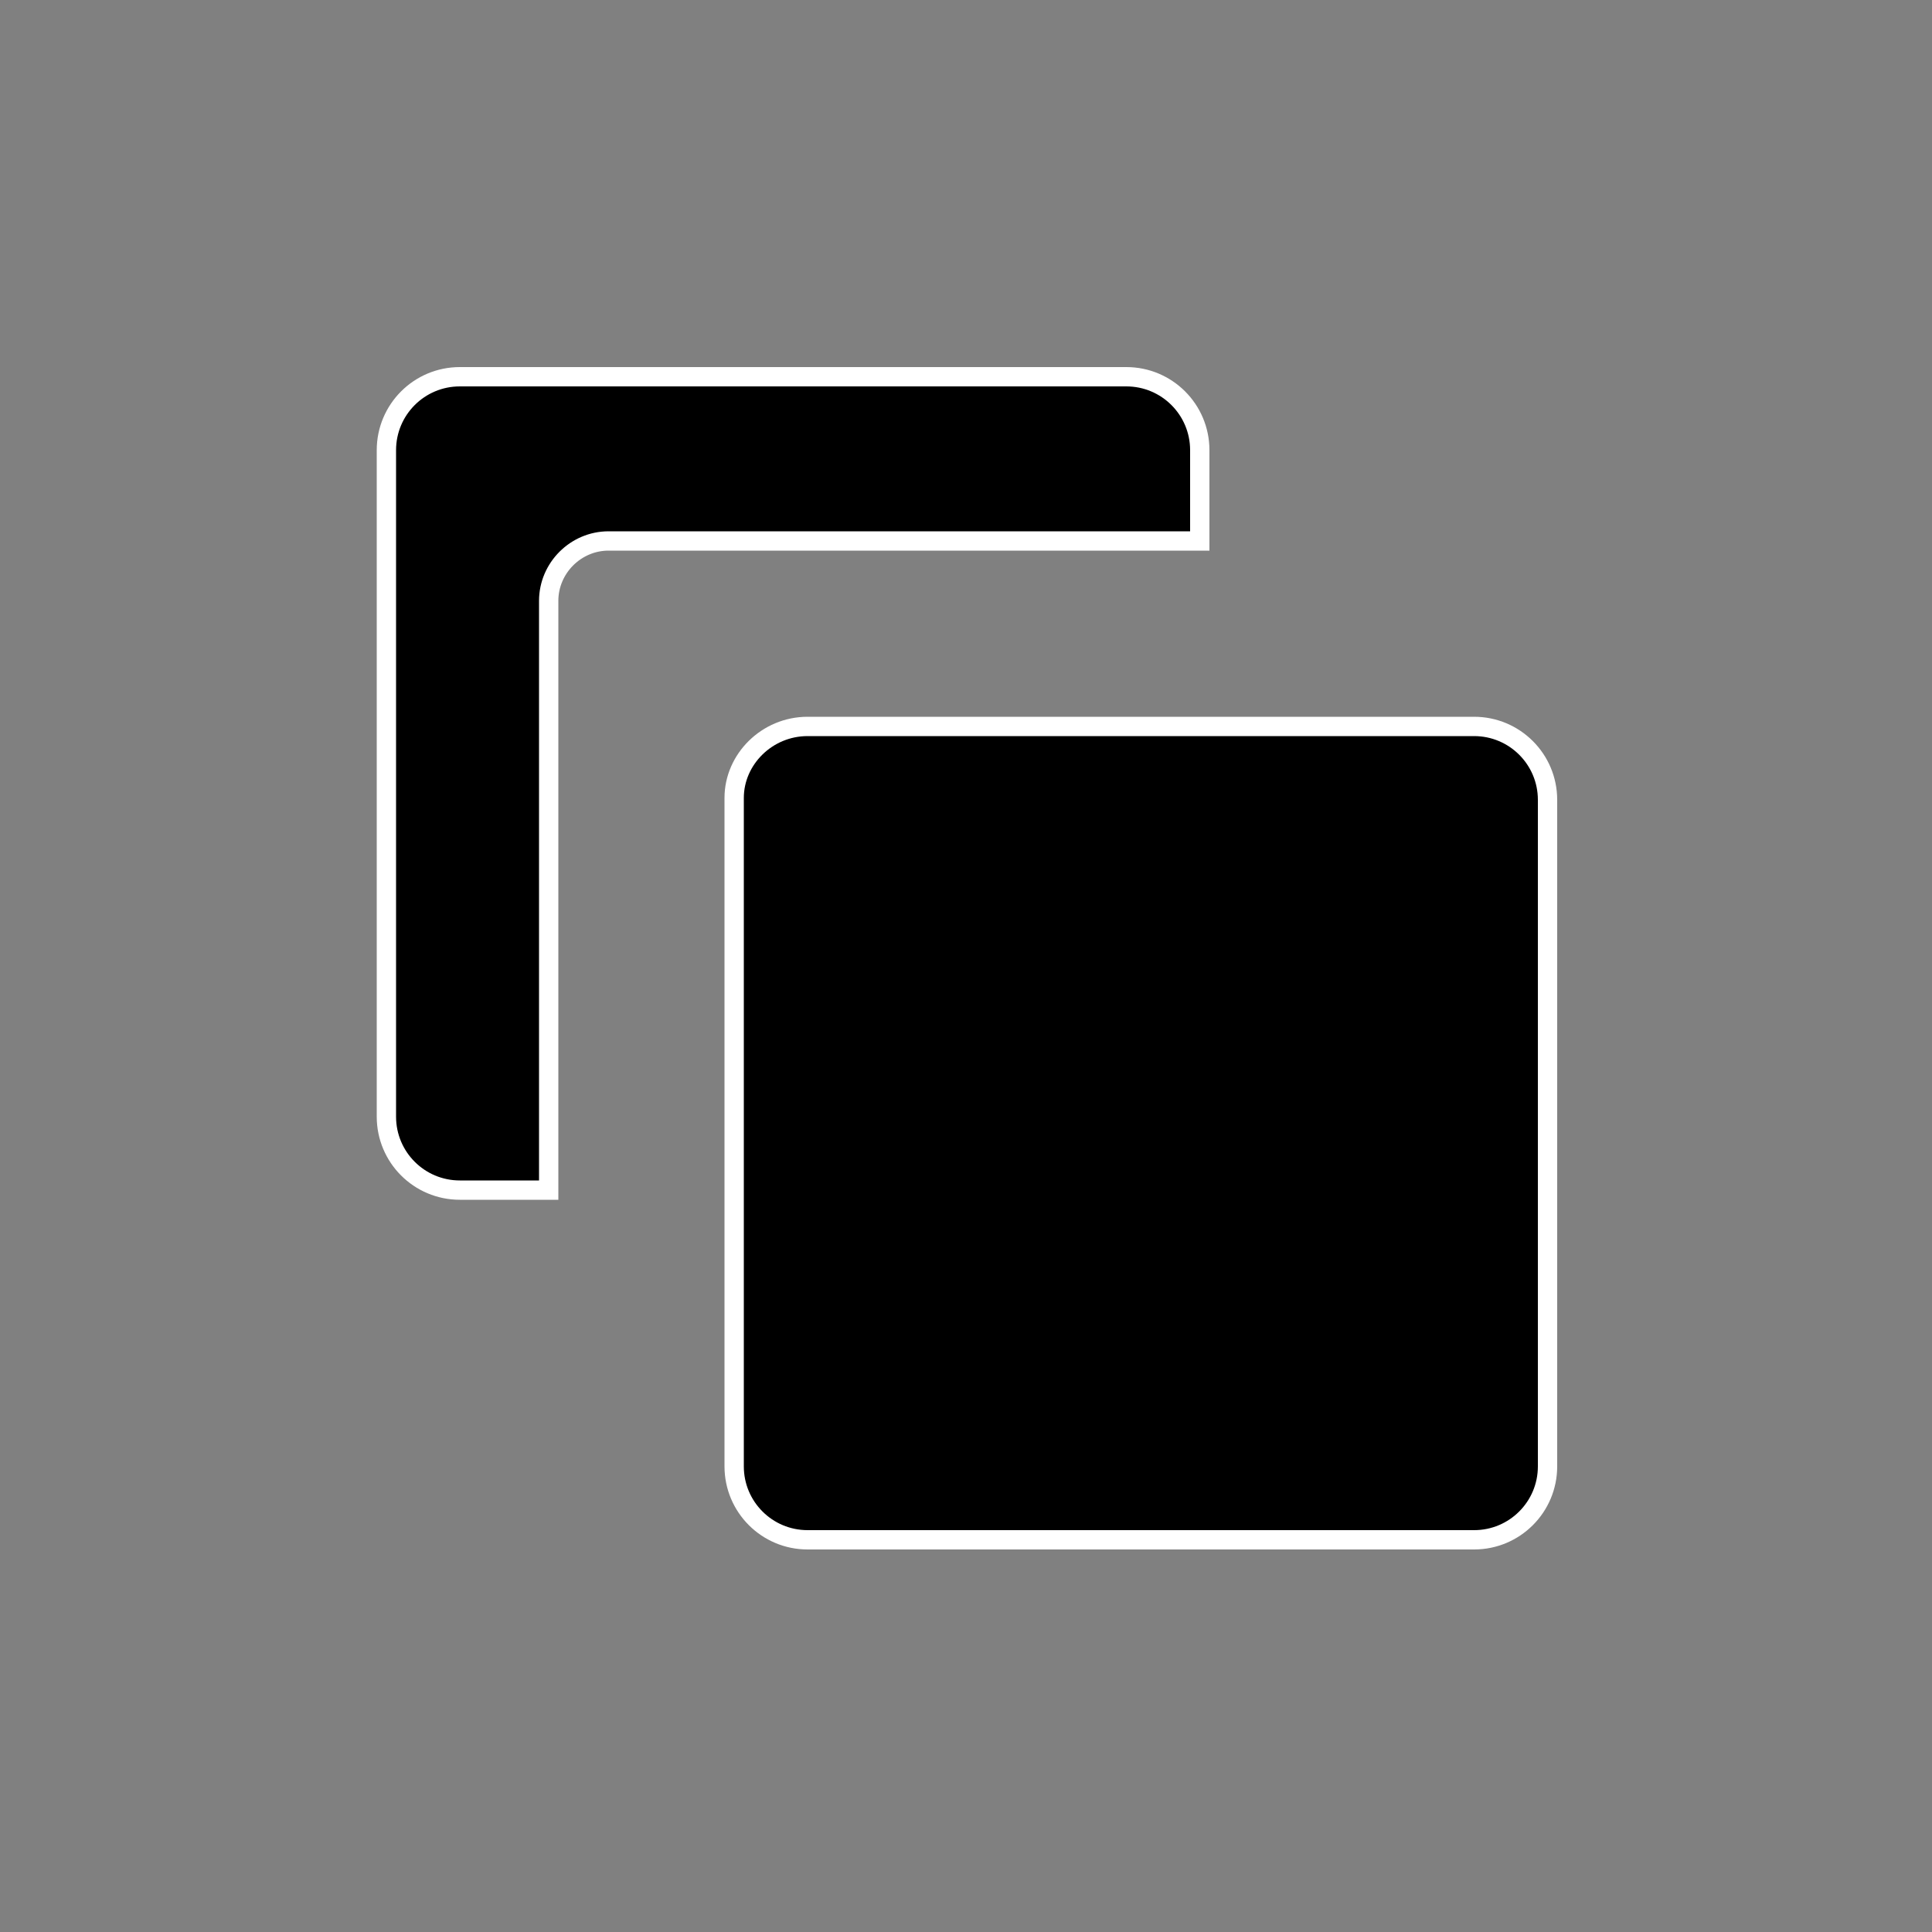 <!DOCTYPE svg PUBLIC "-//W3C//DTD SVG 1.1//EN" "http://www.w3.org/Graphics/SVG/1.1/DTD/svg11.dtd">

<!-- Uploaded to: SVG Repo, www.svgrepo.com, Transformed by: SVG Repo Mixer Tools -->
<svg fill="#000000" xmlns="http://www.w3.org/2000/svg" width="65px" height="65px" viewBox="0 0 100 100" enable-background="new 0 0 100 100" xml:space="preserve" stroke="#ffffff">

<rect x="0" y="0" width="100" height="100" fill="#808080" stroke="none"/>

<g id="SVGRepo_bgCarrier" stroke-width="0"/>

<g id="SVGRepo_tracerCarrier" stroke-linecap="round" stroke-linejoin="round"/>

<g id="SVGRepo_iconCarrier"> <path d="M62,28H31.5c-1.7,0-3.1,1.4-3.1,3.1v30.5h-4.6c-2.1,0-3.8-1.7-3.8-3.8V23.3c0-2.1,1.7-3.8,3.8-3.8h34.5 c2.1,0,3.8,1.7,3.8,3.8V28z"/> <path d="M41.8,37.6h34.5c2.1,0,3.8,1.7,3.8,3.8v34.5c0,2.1-1.7,3.8-3.8,3.8H41.8c-2.1,0-3.8-1.7-3.8-3.8V41.3 C38,39.3,39.7,37.6,41.8,37.6z"/> </g>

</svg>